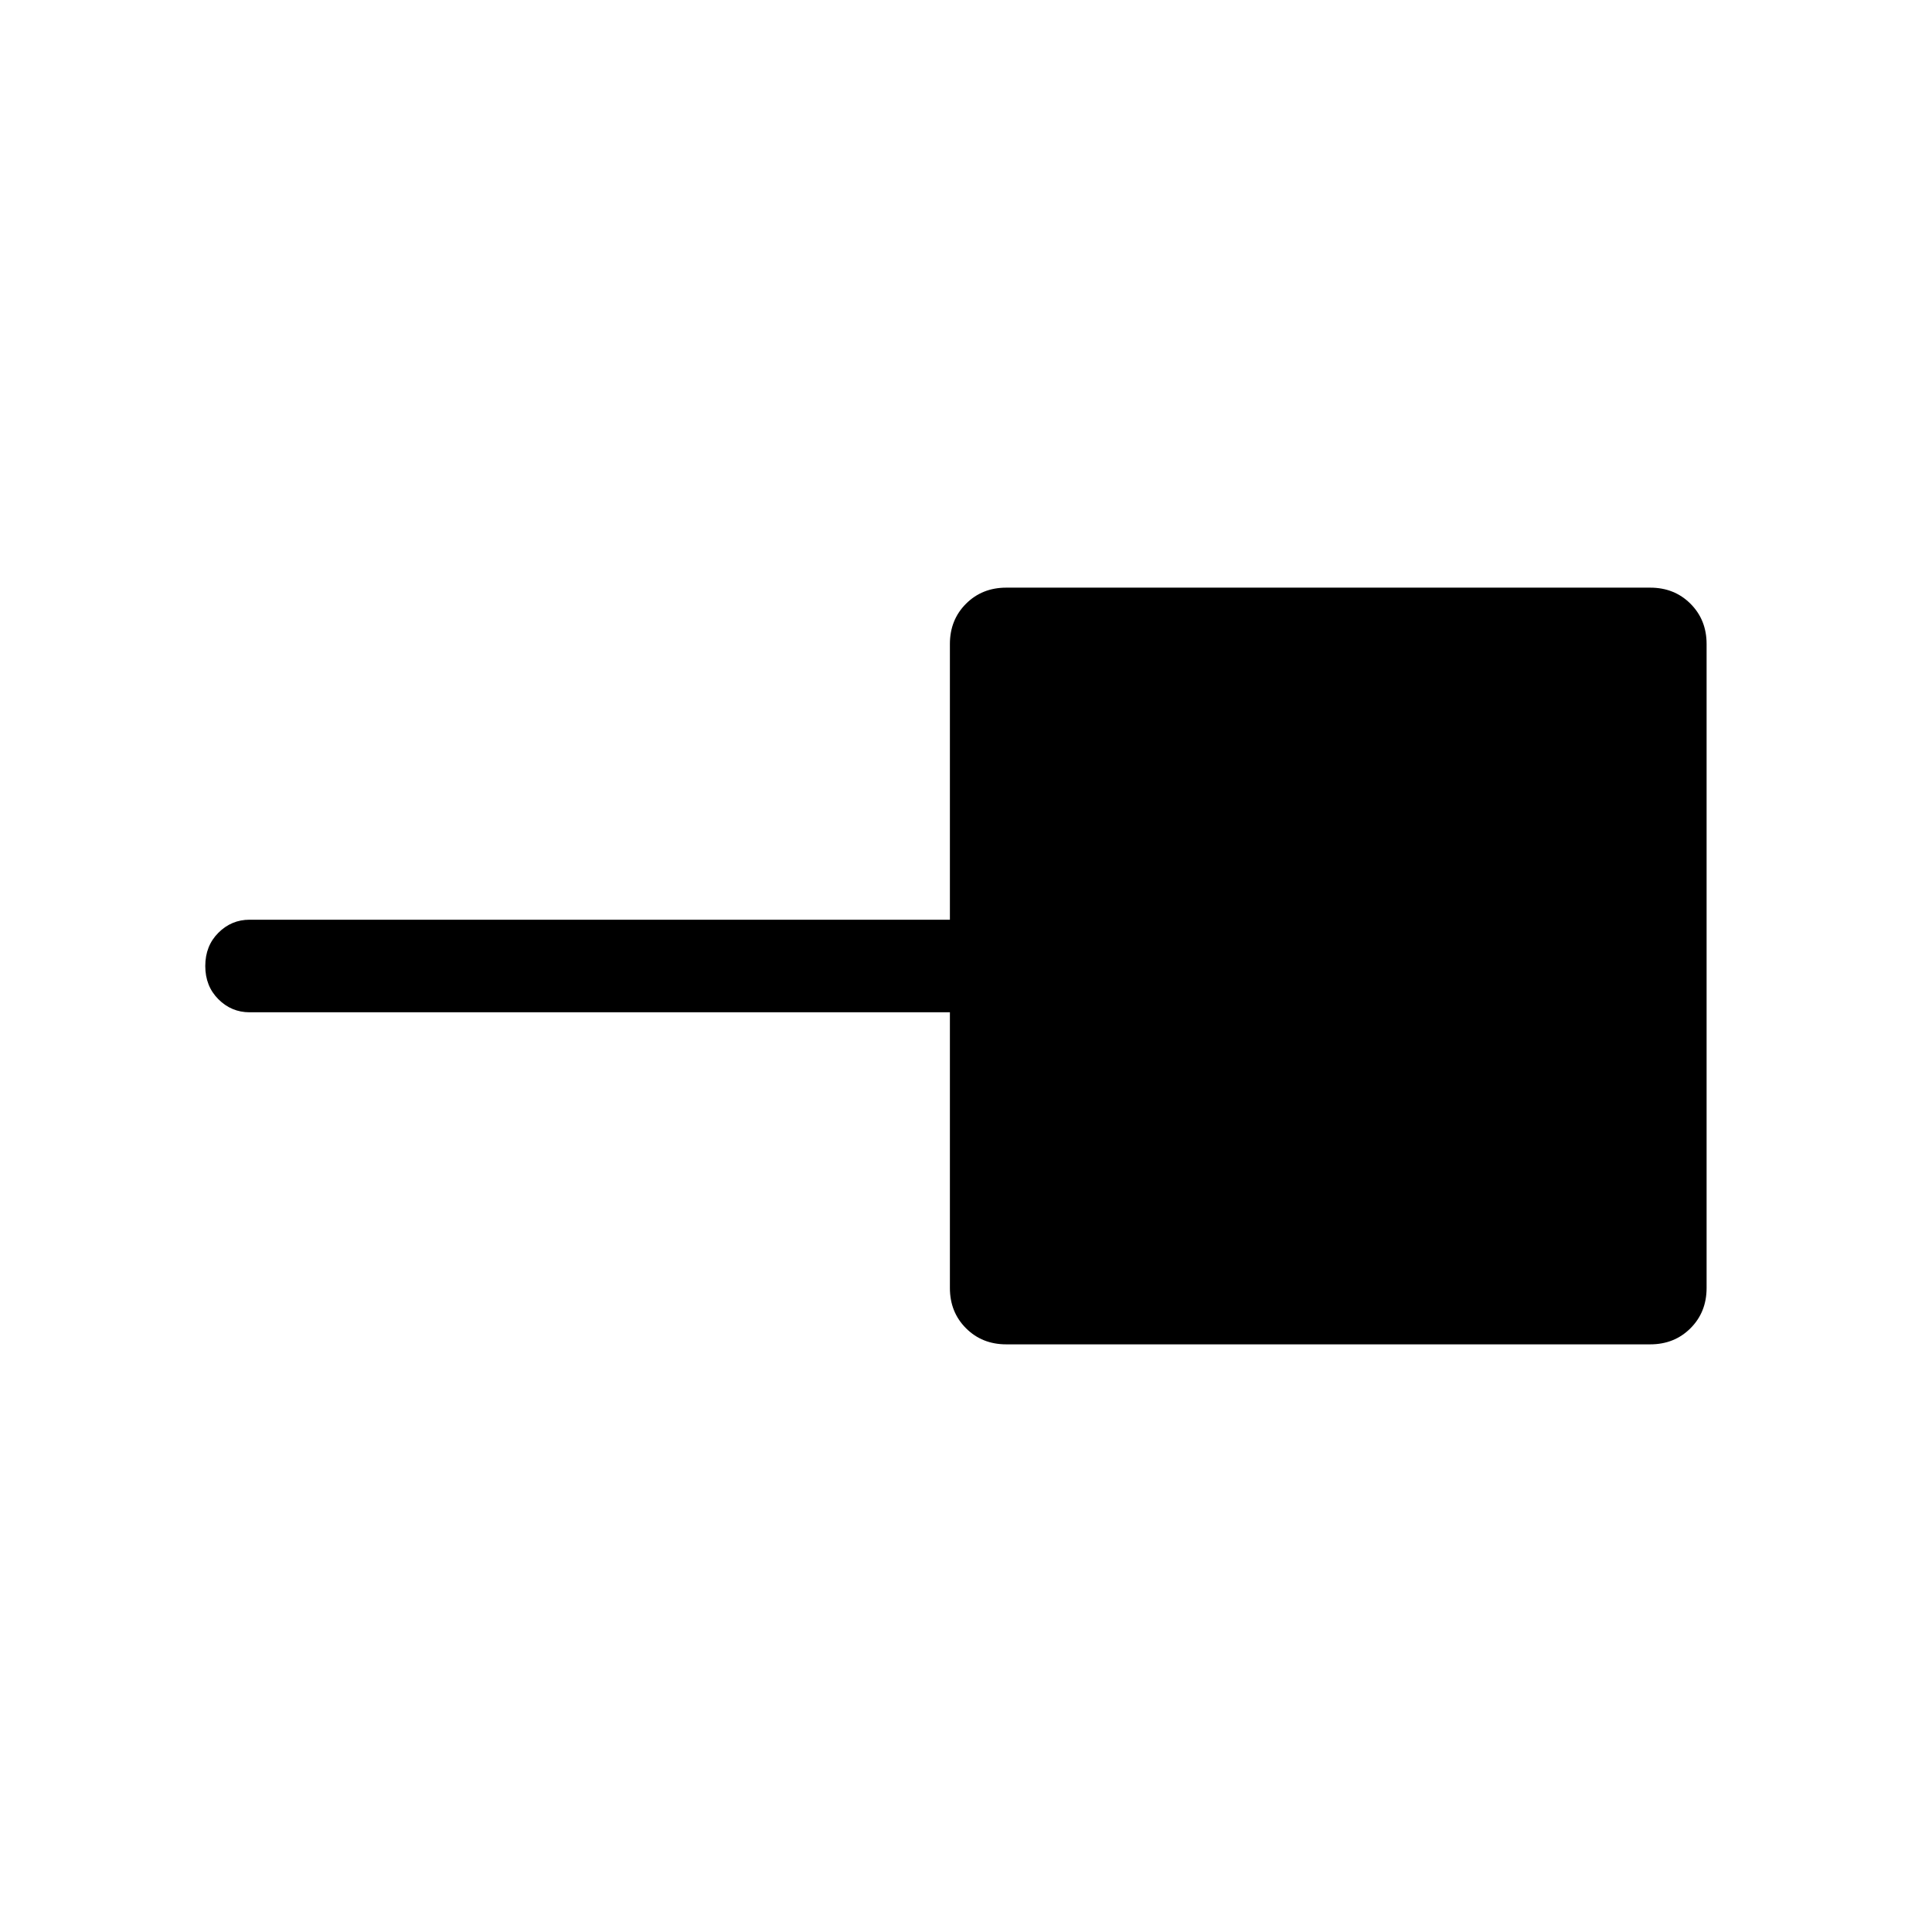 <svg xmlns="http://www.w3.org/2000/svg" width="48" height="48" viewBox="0 0 48 48"><path d="M25 33.4q-.6 0-1-.4t-.4-1v-6.85H6.2q-.45 0-.775-.325T5.1 24q0-.5.325-.825.325-.325.775-.325h17.4V16q0-.6.4-1t1-.4h16q.6 0 1 .4t.4 1v16q0 .6-.4 1t-1 .4Z"/></svg>